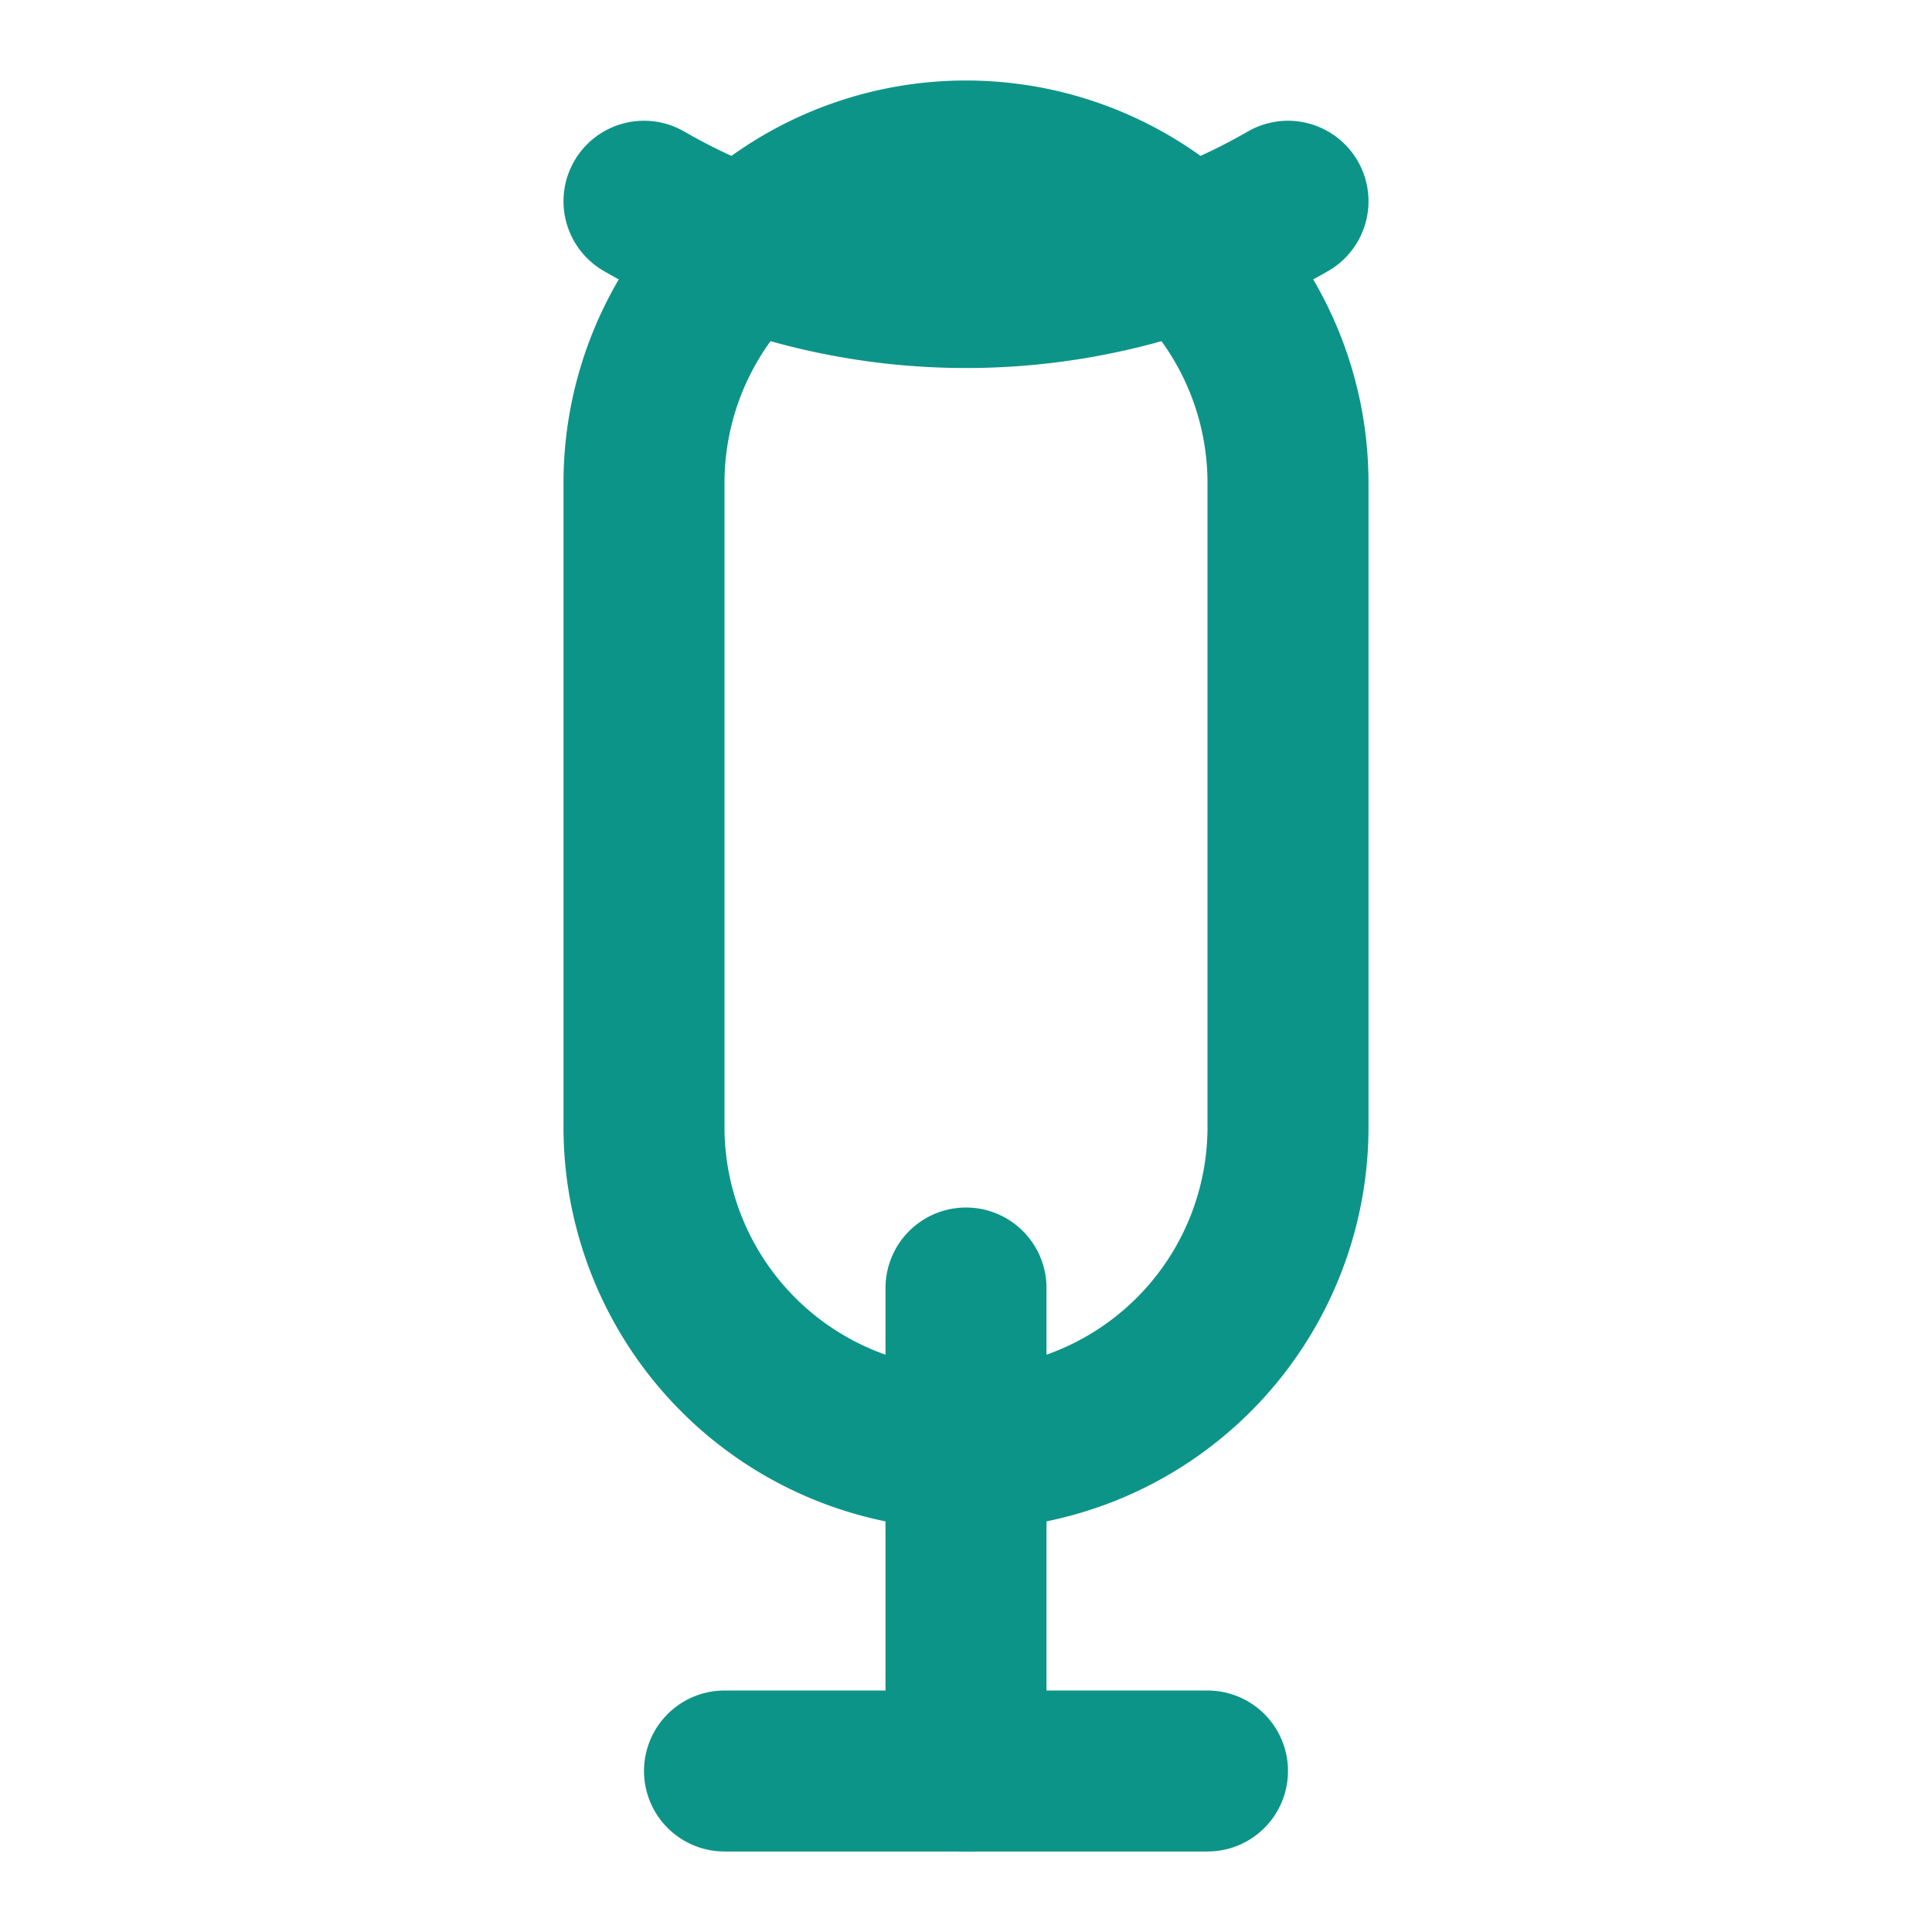 <svg xmlns="http://www.w3.org/2000/svg" viewBox="0 0 24 24" fill="none" stroke="#0d9488" stroke-width="2" stroke-linecap="round" stroke-linejoin="round">
  <path d="M12 2a4 4 0 0 0-4 4v8a4 4 0 1 0 8 0V6a4 4 0 0 0-4-4z"/>
  <path d="M8 2.5a8 8 0 0 0 8 0"/>
  <path d="M12 16v6"/>
  <path d="M9 22h6"/>
</svg>